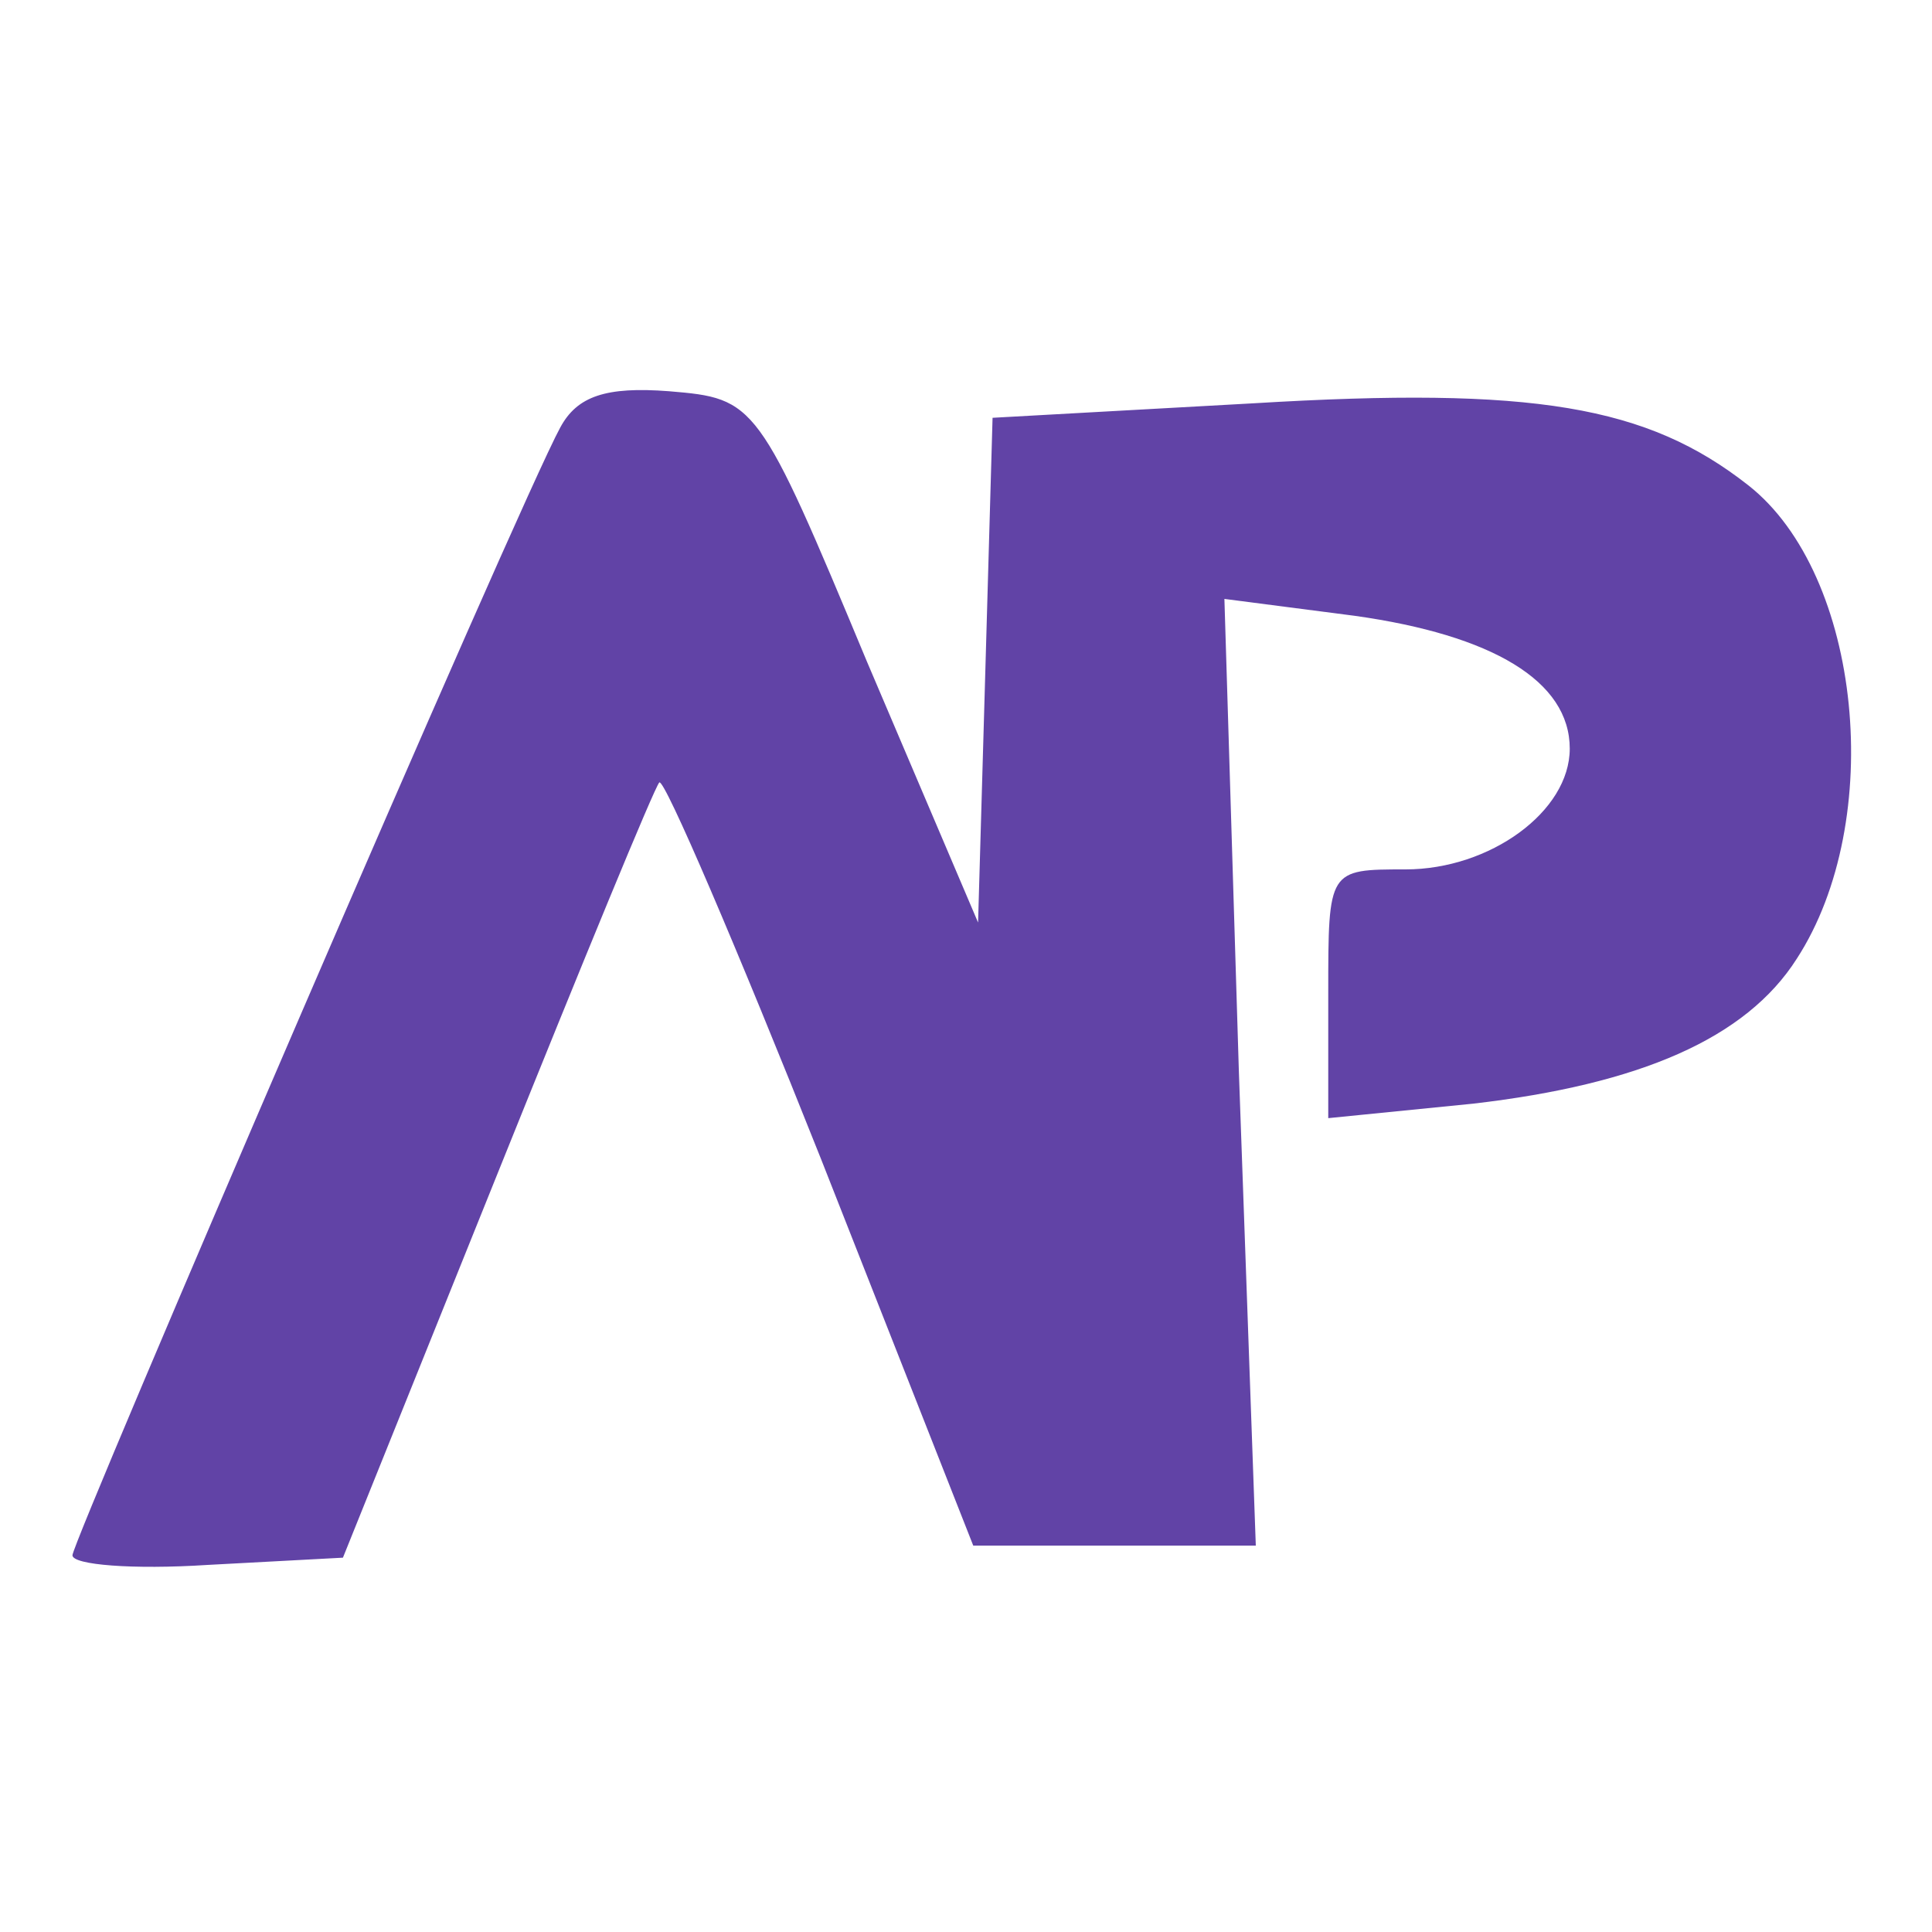 <?xml version="1.0" standalone="no"?>
<!DOCTYPE svg PUBLIC "-//W3C//DTD SVG 20010904//EN"
 "http://www.w3.org/TR/2001/REC-SVG-20010904/DTD/svg10.dtd">
<svg version="1.0" xmlns="http://www.w3.org/2000/svg"
 width="80pt" height="80pt" viewBox="0 0 80 80"
 preserveAspectRatio="xMidYMid meet">
    <linearGradient id="yourcolor">
        <stop stop-color="#6143A6"/>
    </linearGradient>

<g transform="translate(0,80) scale(0.1,-0.1)"
fill="url(#yourcolor)" stroke="none">

<path d="M232 623 c-17 -31 -202 -461 -202 -467 0 -4 25 -6 56 -4 l56 3 64
159 c35 87 65 160 67 162 2 2 32 -68 67 -156 l63 -160 59 0 58 0 -7 196 -6
196 54 -7 c57 -8 89 -27 89 -55 0 -26 -33 -50 -68 -50 -32 0 -32 0 -32 -51 l0
-52 60 6 c69 8 113 27 134 60 37 57 27 159 -20 196 -42 33 -89 41 -205 34
l-108 -6 -3 -105 -3 -104 -46 108 c-45 108 -46 109 -82 112 -26 2 -38 -2 -45
-15z"/>
</g>
</svg>
